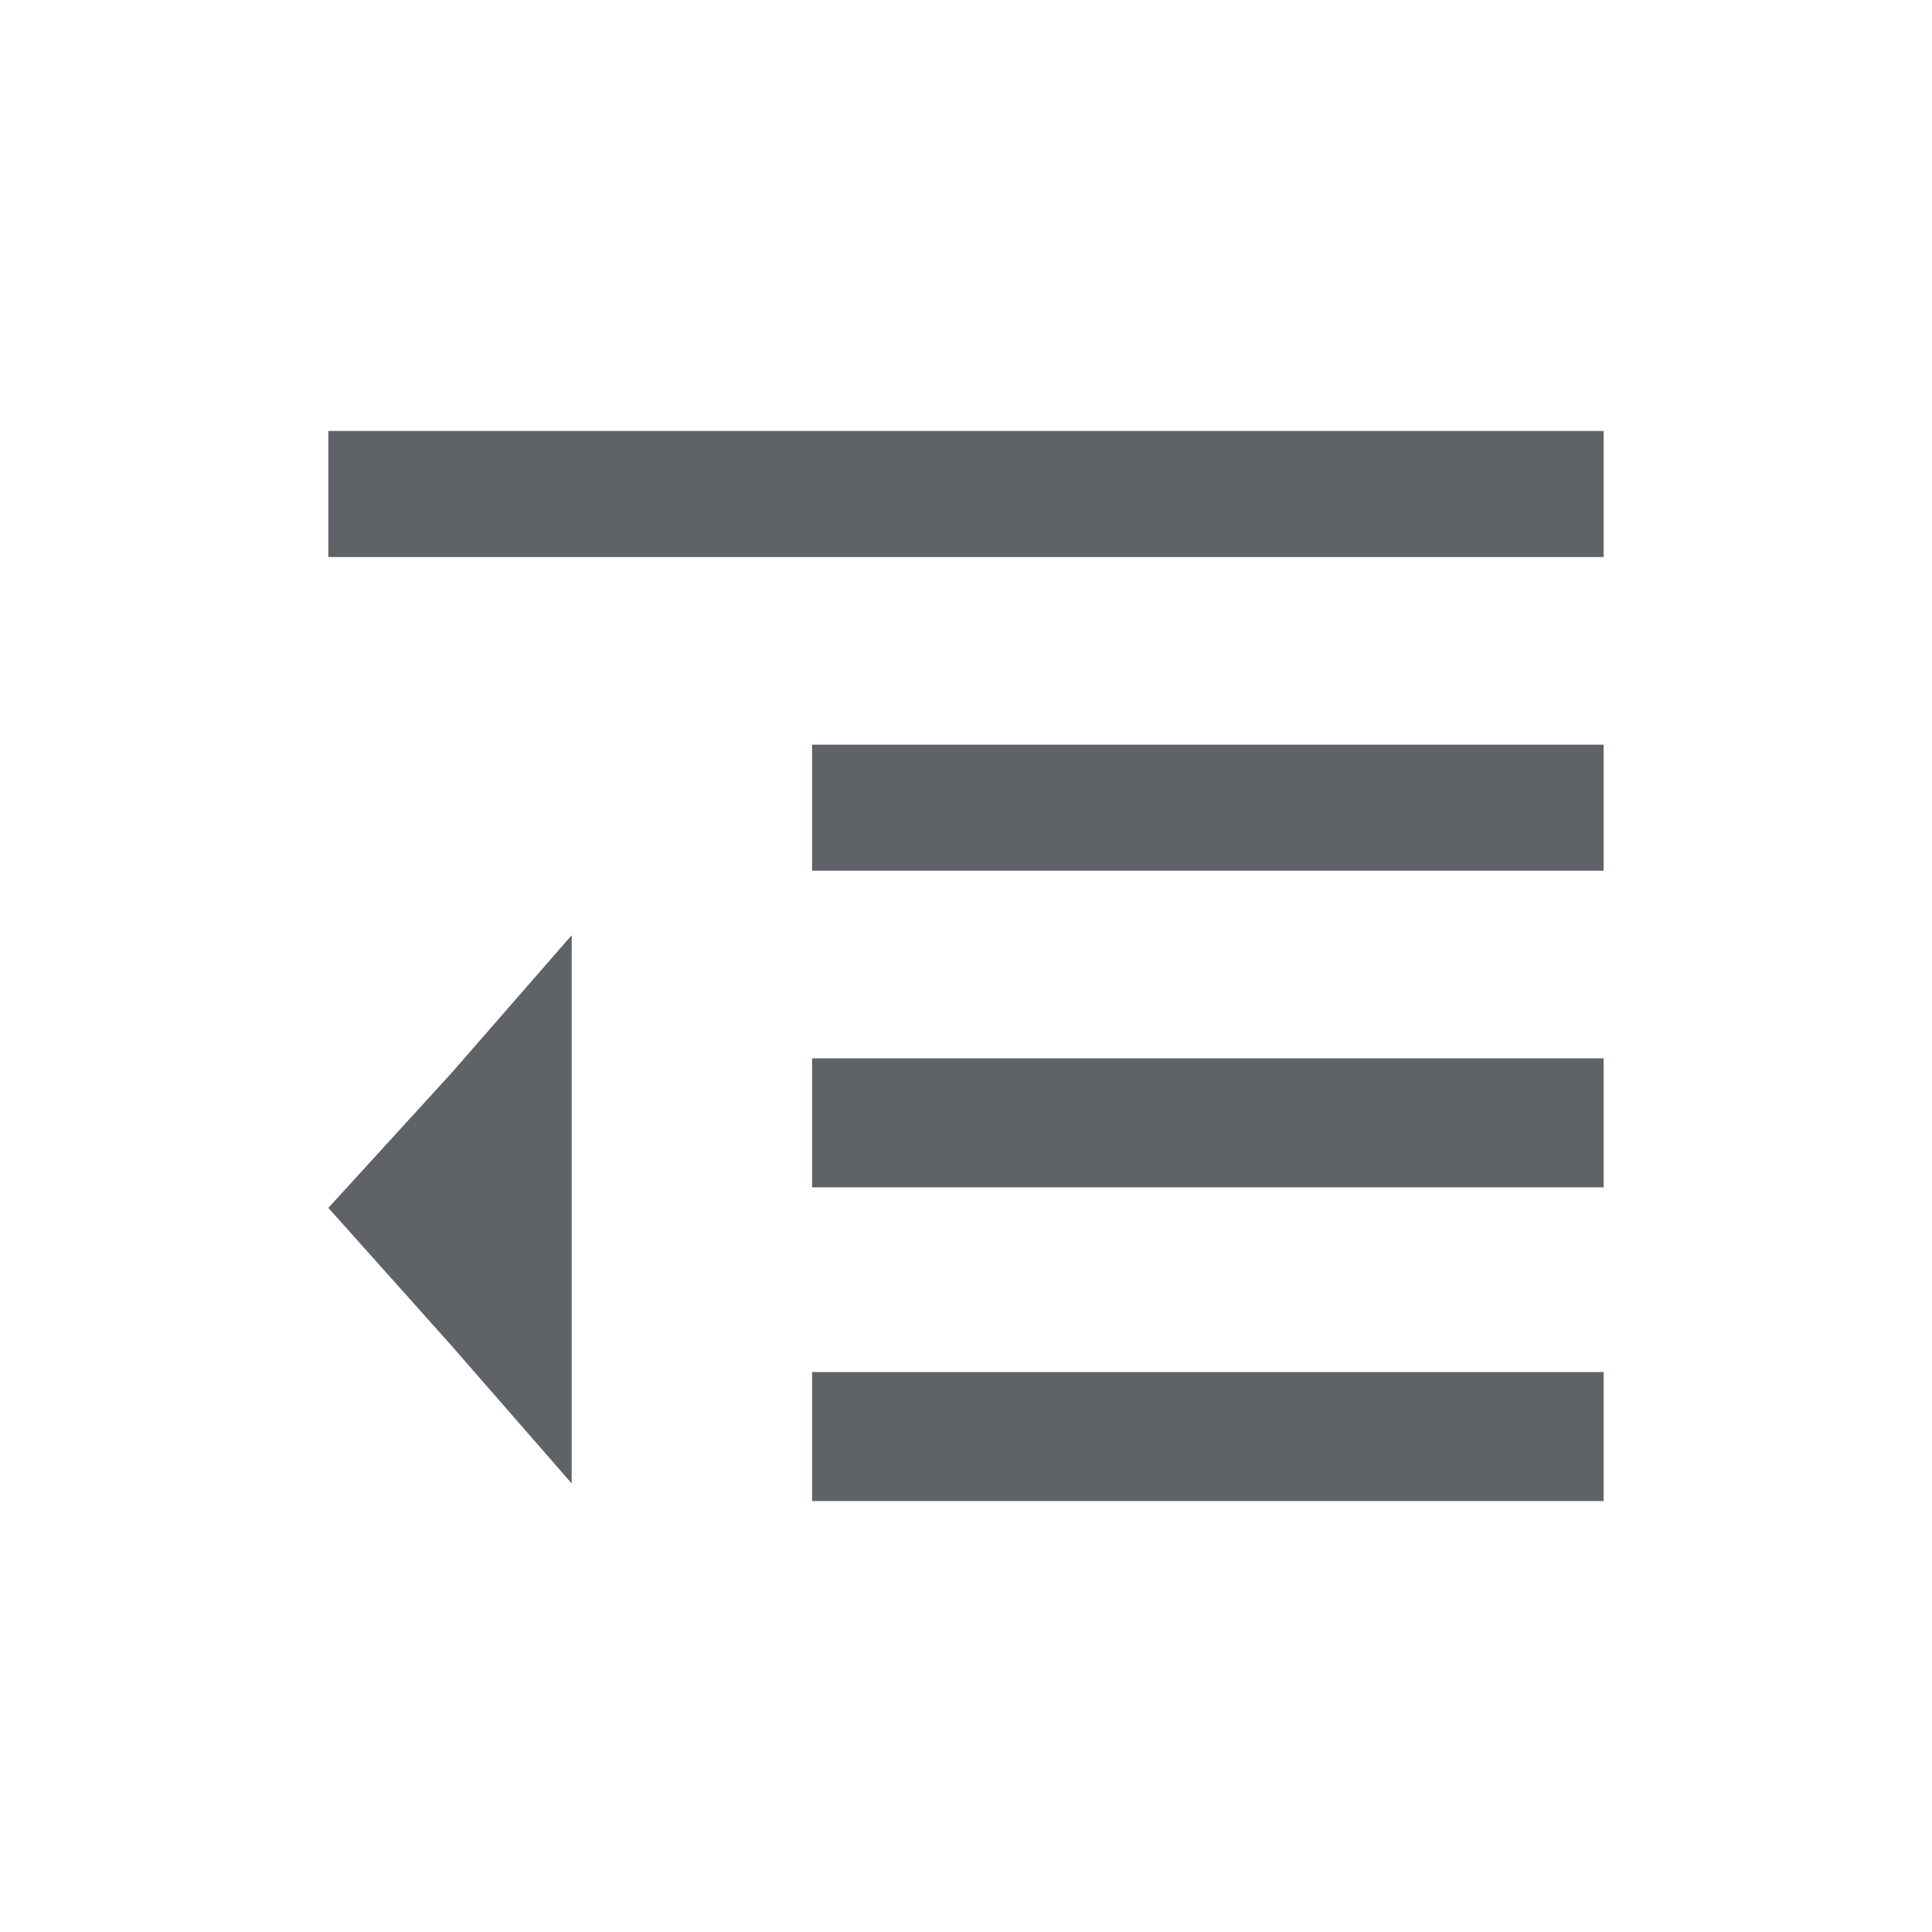 <?xml version="1.0" encoding="UTF-8"?>
<!DOCTYPE svg PUBLIC "-//W3C//DTD SVG 1.1//EN" "http://www.w3.org/Graphics/SVG/1.1/DTD/svg11.dtd">
<!-- Creator: CorelDRAW 2017 -->
<svg xmlns="http://www.w3.org/2000/svg" xml:space="preserve" width="110px" height="110px" version="1.1" style="shape-rendering:geometricPrecision; text-rendering:geometricPrecision; image-rendering:optimizeQuality; fill-rule:evenodd; clip-rule:evenodd"
viewBox="0 0 6.59 6.59"
 xmlns:xlink="http://www.w3.org/1999/xlink">
 <defs>
  <style type="text/css">
   <![CDATA[
    .fil0 {fill:none}
    .fil1 {fill:#5F6368}
   ]]>
  </style>
 </defs>
 <g id="Слой_x0020_1">
  <g id="_2148240059504">
   <path class="fil0" d="M0 0l6.59 0 0 6.59 -6.59 0 0 -6.59z"/>
   <g>
    <path class="fil1" d="M1.12 1.47l4.35 0 0 0.43 -4.35 0 0 -0.43z"/>
    <path class="fil1" d="M2.77 2.54l2.7 0 0 0.43 -2.7 0 0 -0.43z"/>
    <path class="fil1" d="M2.77 3.61l2.7 0 0 0.44 -2.7 0 0 -0.44z"/>
    <path class="fil1" d="M1.12 4.12l0.42 -0.46 0.41 -0.47 0 0.93 0 0.94 -0.41 -0.47 -0.42 -0.47z"/>
    <path class="fil1" d="M2.77 4.68l2.7 0 0 0.44 -2.7 0 0 -0.44z"/>
   </g>
  </g>
 </g>
</svg>
